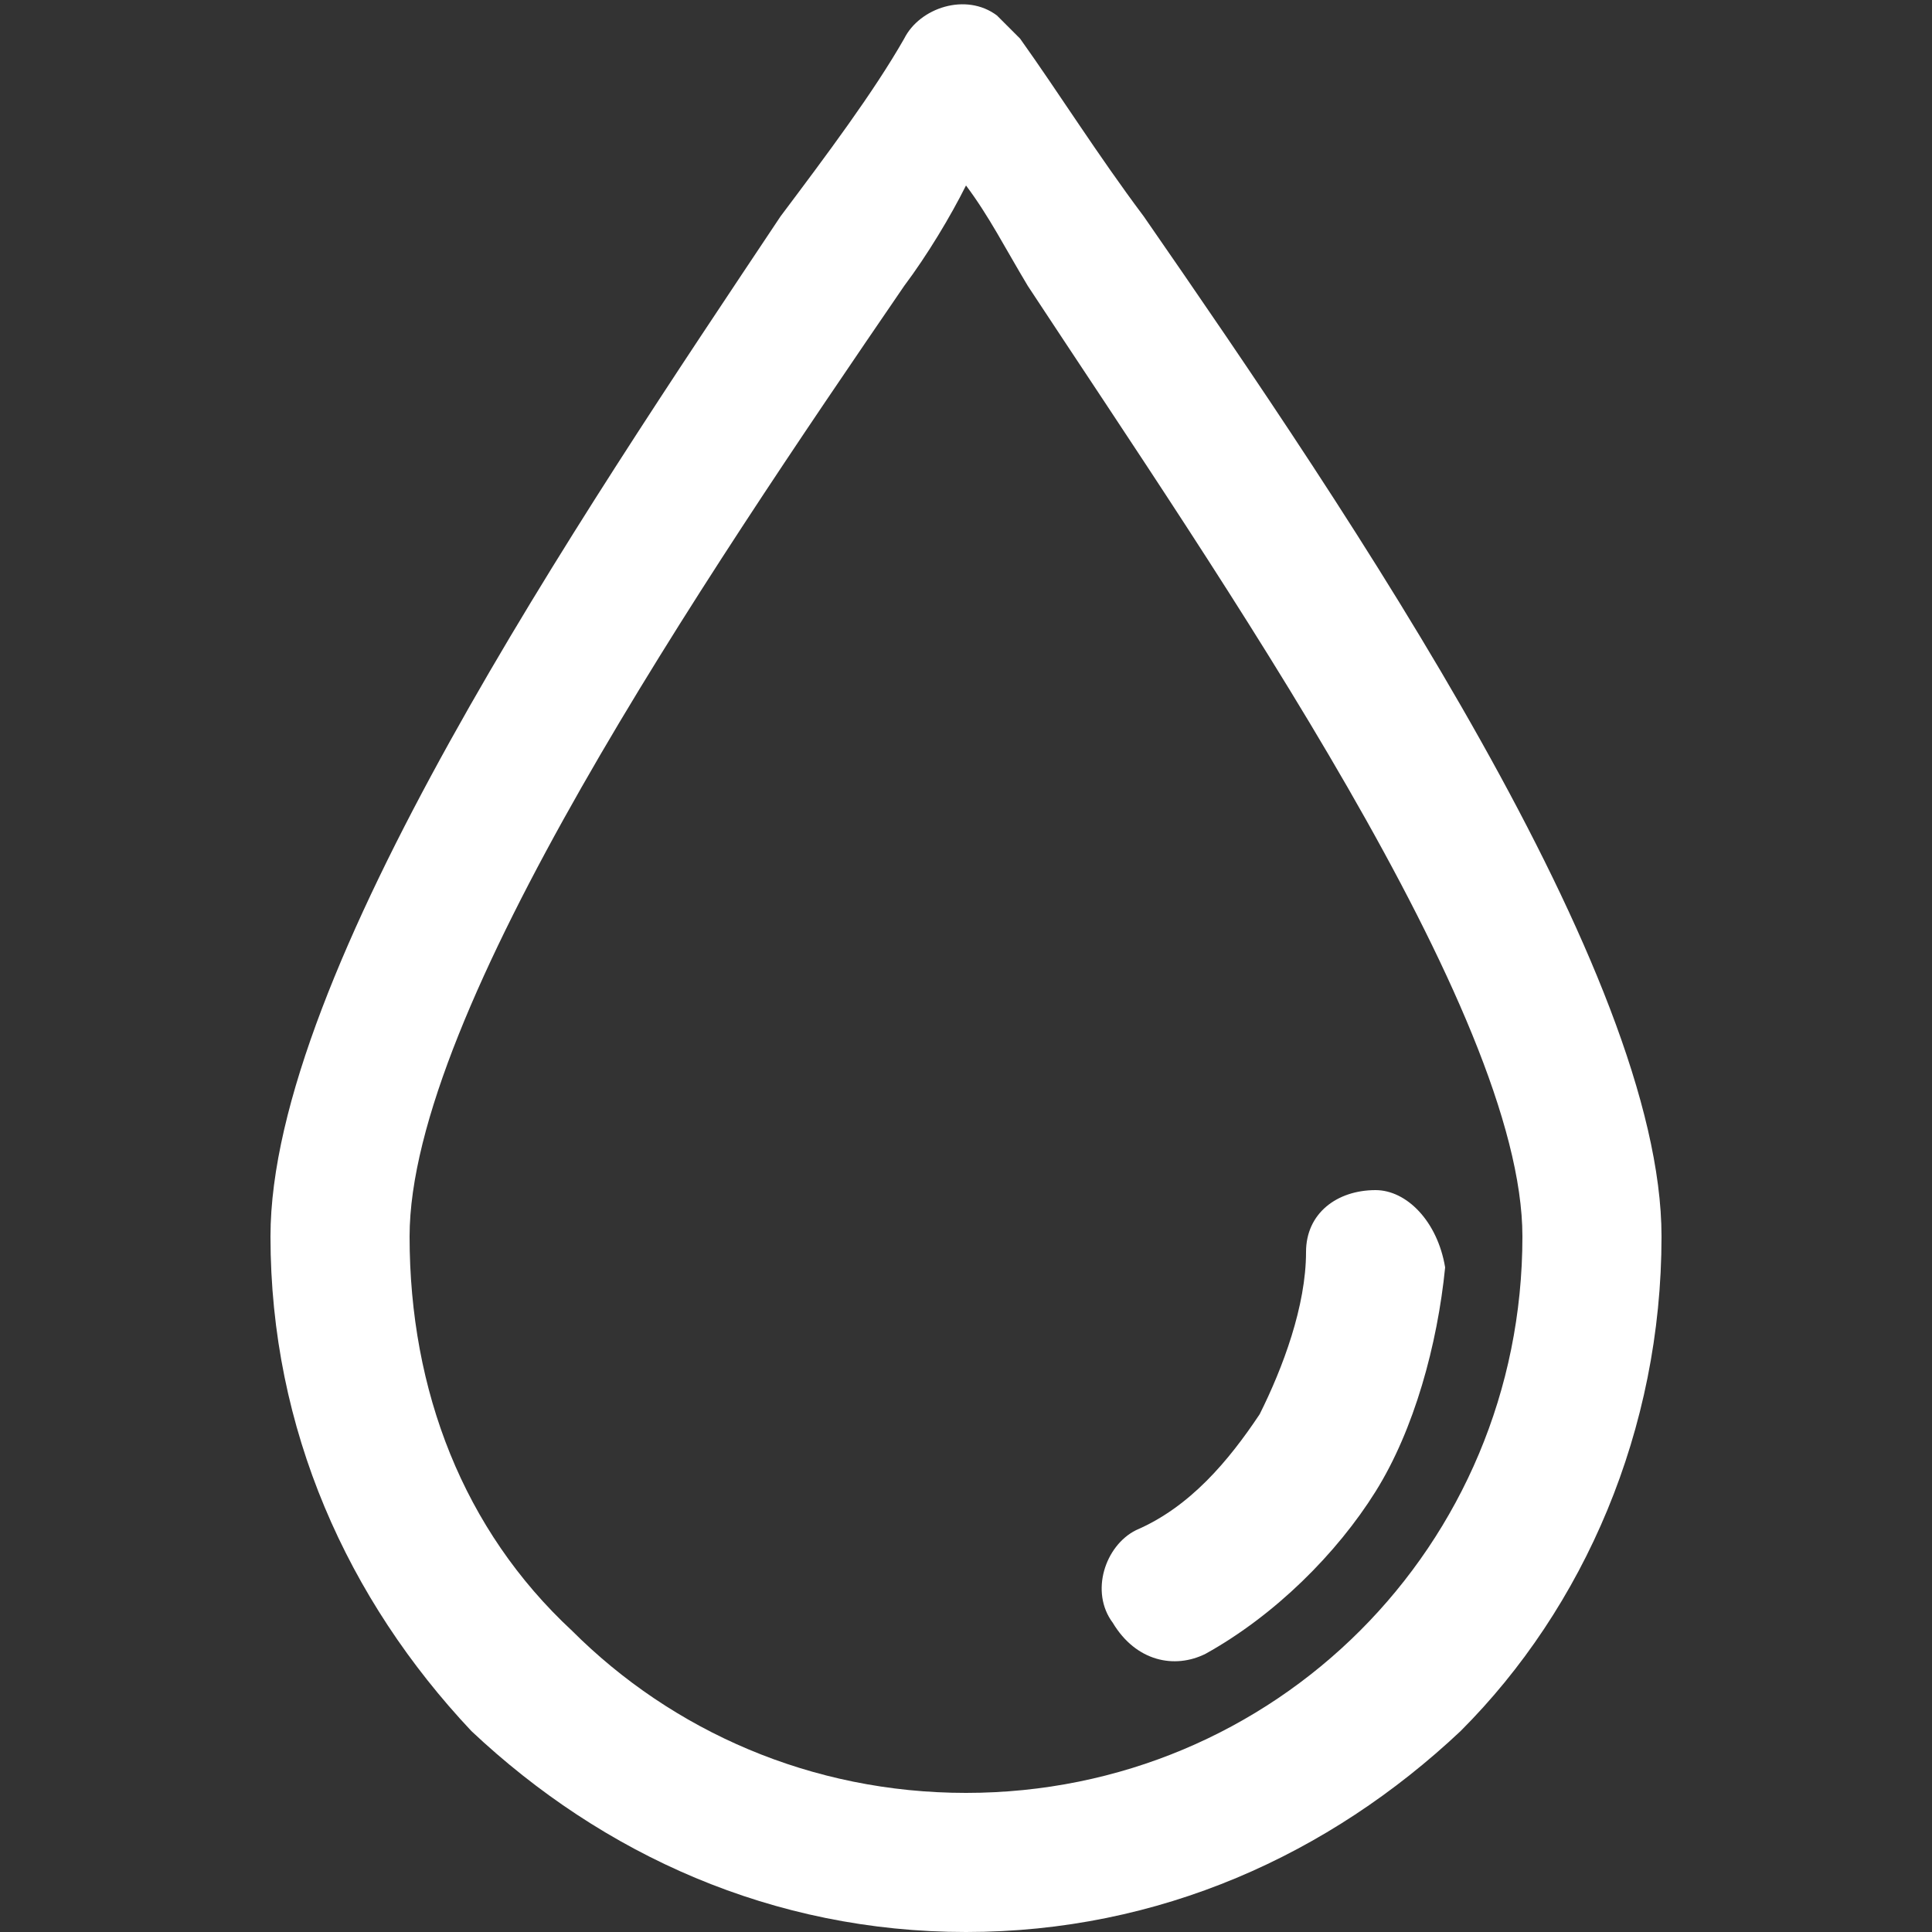 <?xml version="1.0" encoding="utf-8"?>
<!-- Generator: Adobe Illustrator 22.1.0, SVG Export Plug-In . SVG Version: 6.00 Build 0)  -->
<svg version="1.1" id="Layer_1" xmlns="http://www.w3.org/2000/svg" xmlns:xlink="http://www.w3.org/1999/xlink" x="0px" y="0px"
	 viewBox="0 0 25 25" style="enable-background:new 0 0 25 25;" xml:space="preserve">
<rect x="0" y="0" width="25" height="25" fill="#333333" stroke="none"/>
<style type="text/css">
	.st0{fill:#FFFFFF;}
</style>
<g>
	<g>
		<g>
			<path class="st0" d="M14.8,2.8c-0.6-0.8-1.1-1.6-1.6-2.3c-0.1-0.1-0.2-0.2-0.3-0.3c-0.4-0.3-1-0.1-1.2,0.3
				c-0.4,0.7-1,1.5-1.6,2.3C7.5,6.7,3.5,12.6,3.5,16c0,2.5,1,4.7,2.6,6.4C7.8,24,10,25,12.5,25s4.7-1,6.4-2.6
				c1.6-1.6,2.6-3.9,2.6-6.4C21.5,12.6,17.5,6.7,14.8,2.8z M17.6,21.1c-1.3,1.3-3.1,2.1-5.1,2.1s-3.8-0.8-5.1-2.1
				C6,19.8,5.3,18,5.3,16c0-2.9,3.8-8.5,6.4-12.3c0.3-0.4,0.6-0.9,0.8-1.3c0.3,0.4,0.5,0.8,0.8,1.3c2.5,3.8,6.4,9.4,6.4,12.3
				C19.7,18,18.9,19.8,17.6,21.1z"/>
		</g>
	</g>
	<g>
		<g>
			<path class="st0" d="M17.8,15.4c-0.5,0-0.9,0.3-0.9,0.8c0,0.7-0.3,1.5-0.6,2.1c-0.4,0.6-0.9,1.2-1.6,1.5
				c-0.4,0.2-0.6,0.8-0.3,1.2c0.3,0.5,0.8,0.6,1.2,0.4c0.9-0.5,1.7-1.3,2.2-2.1c0.5-0.8,0.8-1.9,0.9-2.9
				C18.6,15.8,18.2,15.4,17.8,15.4z"/>
		</g>
	</g>
</g>
</svg>
